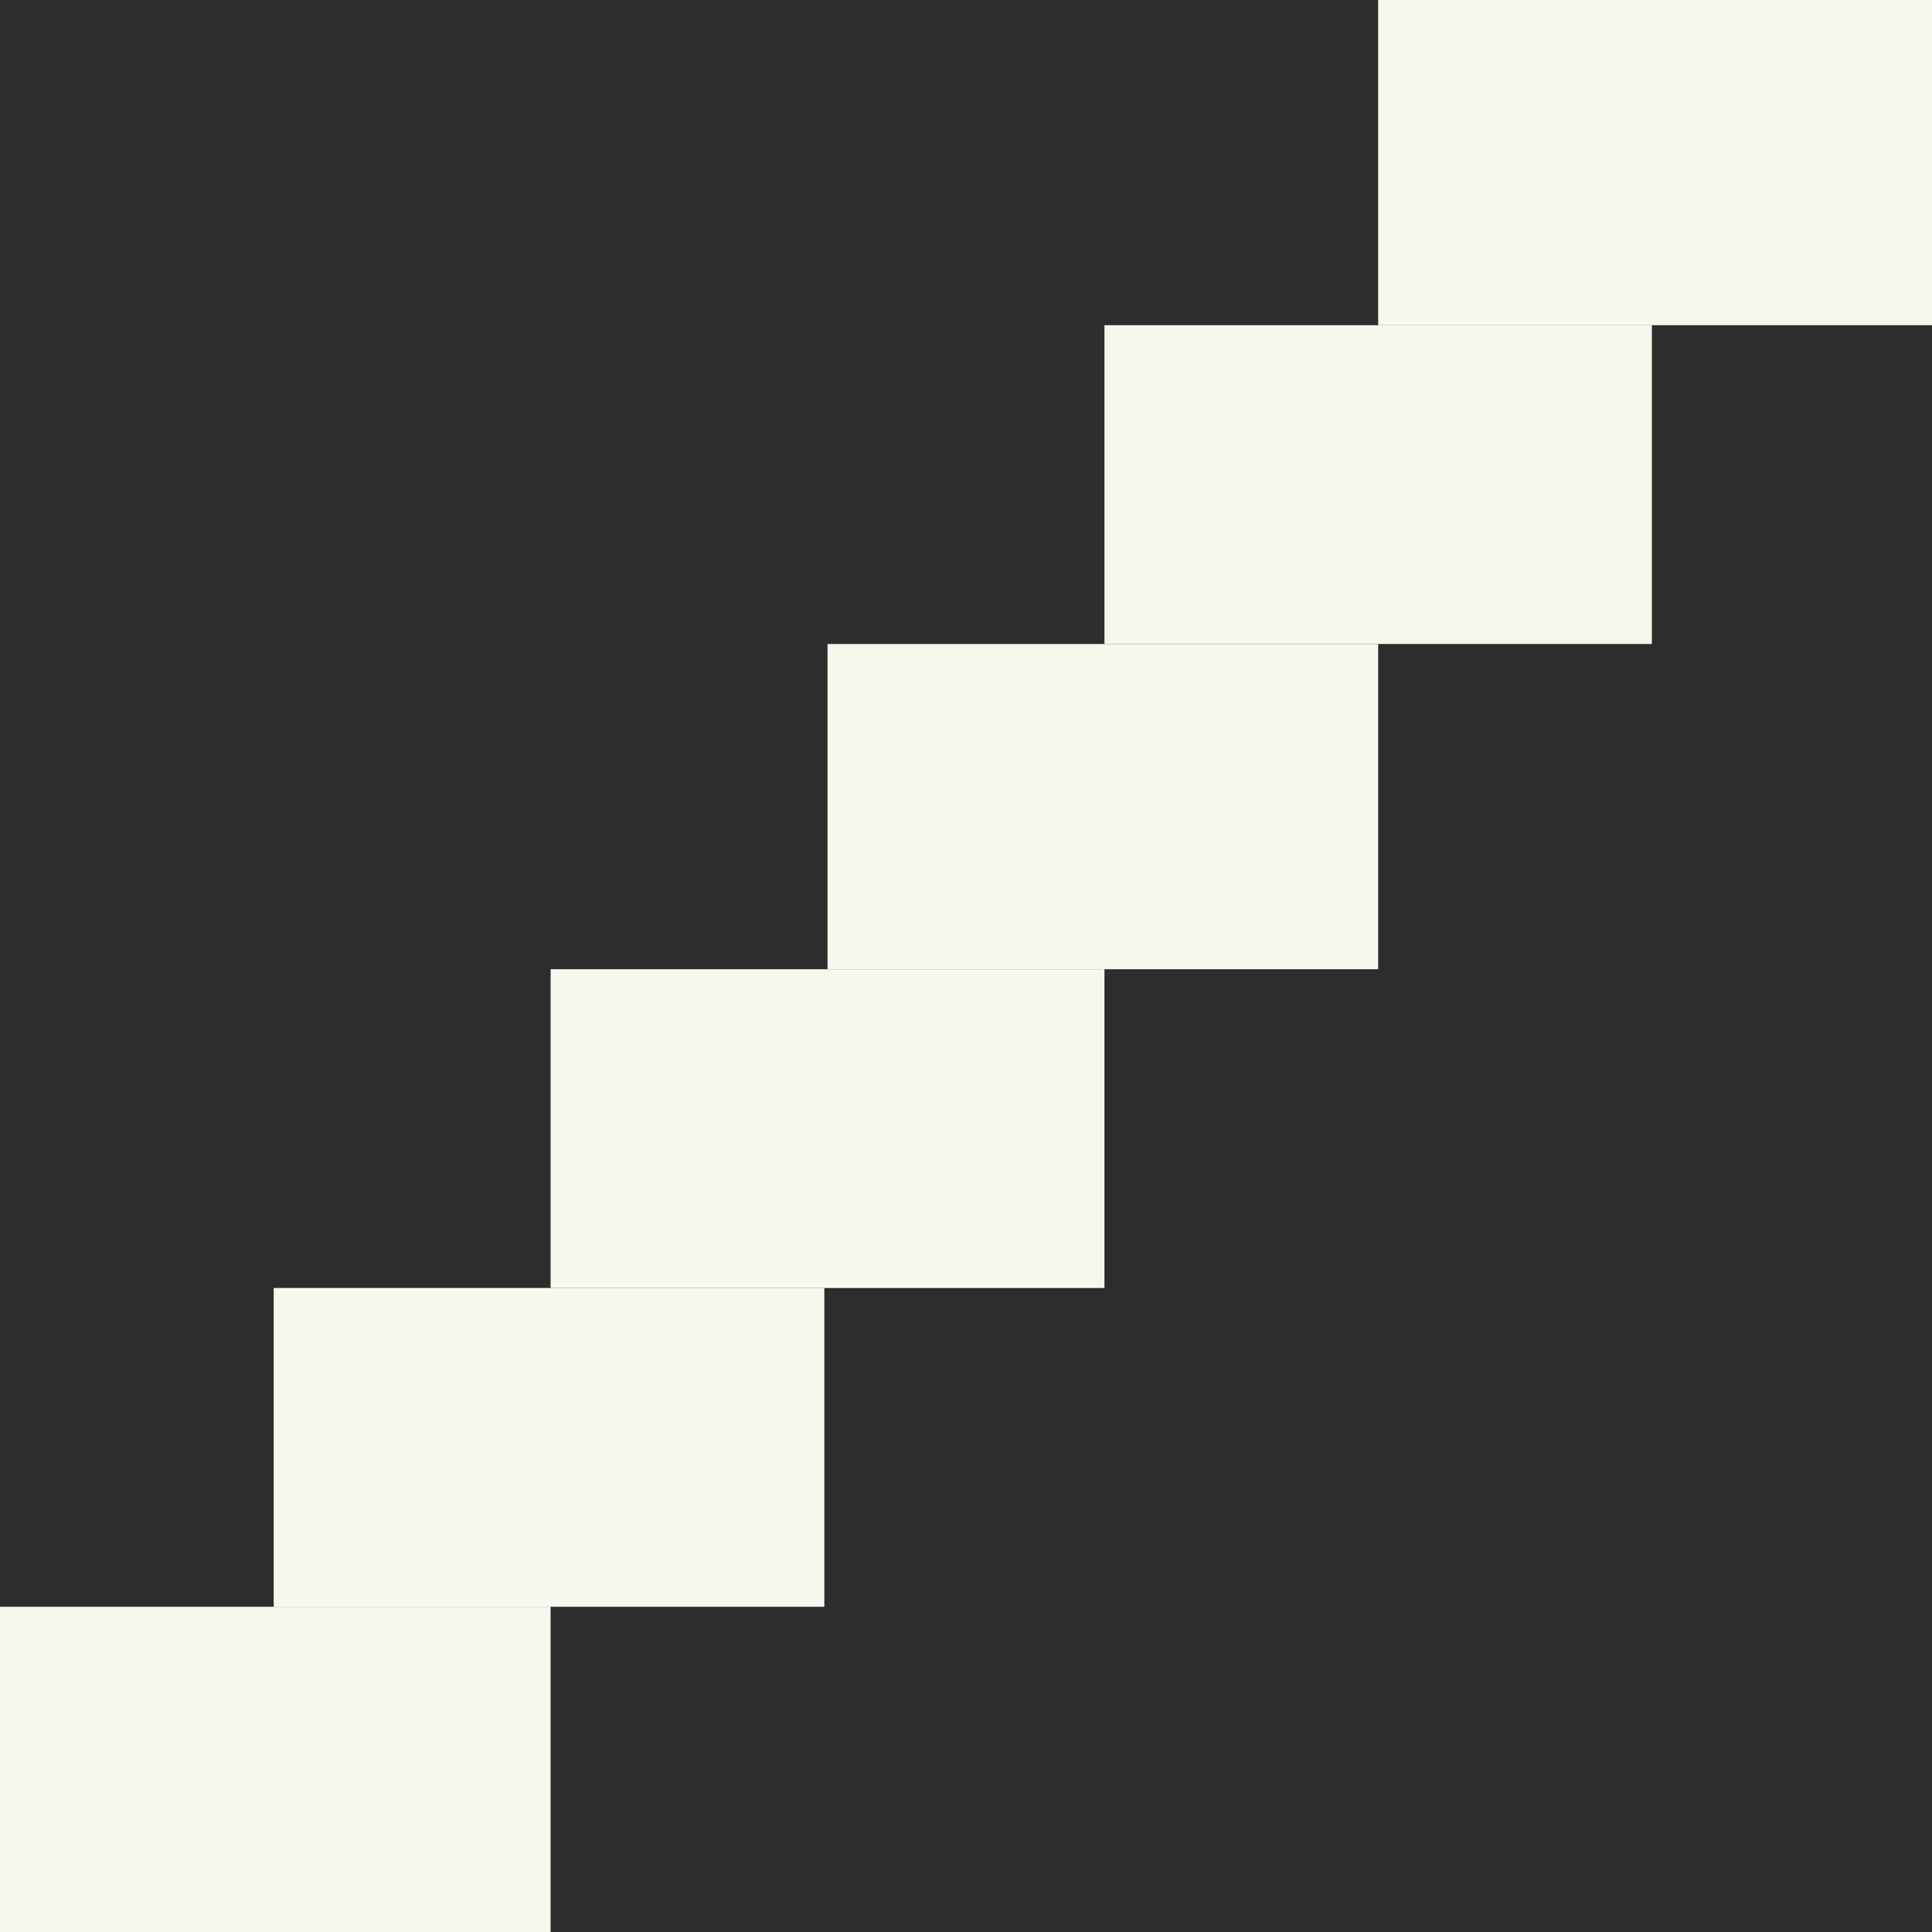 <svg width="600" height="600" viewBox="0 0 600 600" fill="none" xmlns="http://www.w3.org/2000/svg">
<rect x="0" y="0" width="600" height="600" fill="#808080" stroke="none"/>
<g clip-path="url(#clip0)">
<rect width="600" height="600" transform="translate(0 600) rotate(-90)" fill="#2D2D2D"/>
<rect x="428" width="172" height="101" fill="#F8F7EE"/>
<rect x="171" y="301" width="172" height="99" fill="#F8F7EE"/>
<rect x="343" y="101" width="170" height="99" fill="#F8F7EE"/>
<rect x="85" y="400" width="171" height="99" fill="#F8F7EE"/>
<rect x="257" y="200" width="171" height="101" fill="#F8F7EE"/>
<rect y="499" width="171" height="101" fill="#F8F7EE"/>
</g>
<defs>
<clipPath id="clip0">
<rect width="600" height="600" fill="white" transform="translate(0 600) rotate(-90)"/>
</clipPath>
</defs>
</svg>
